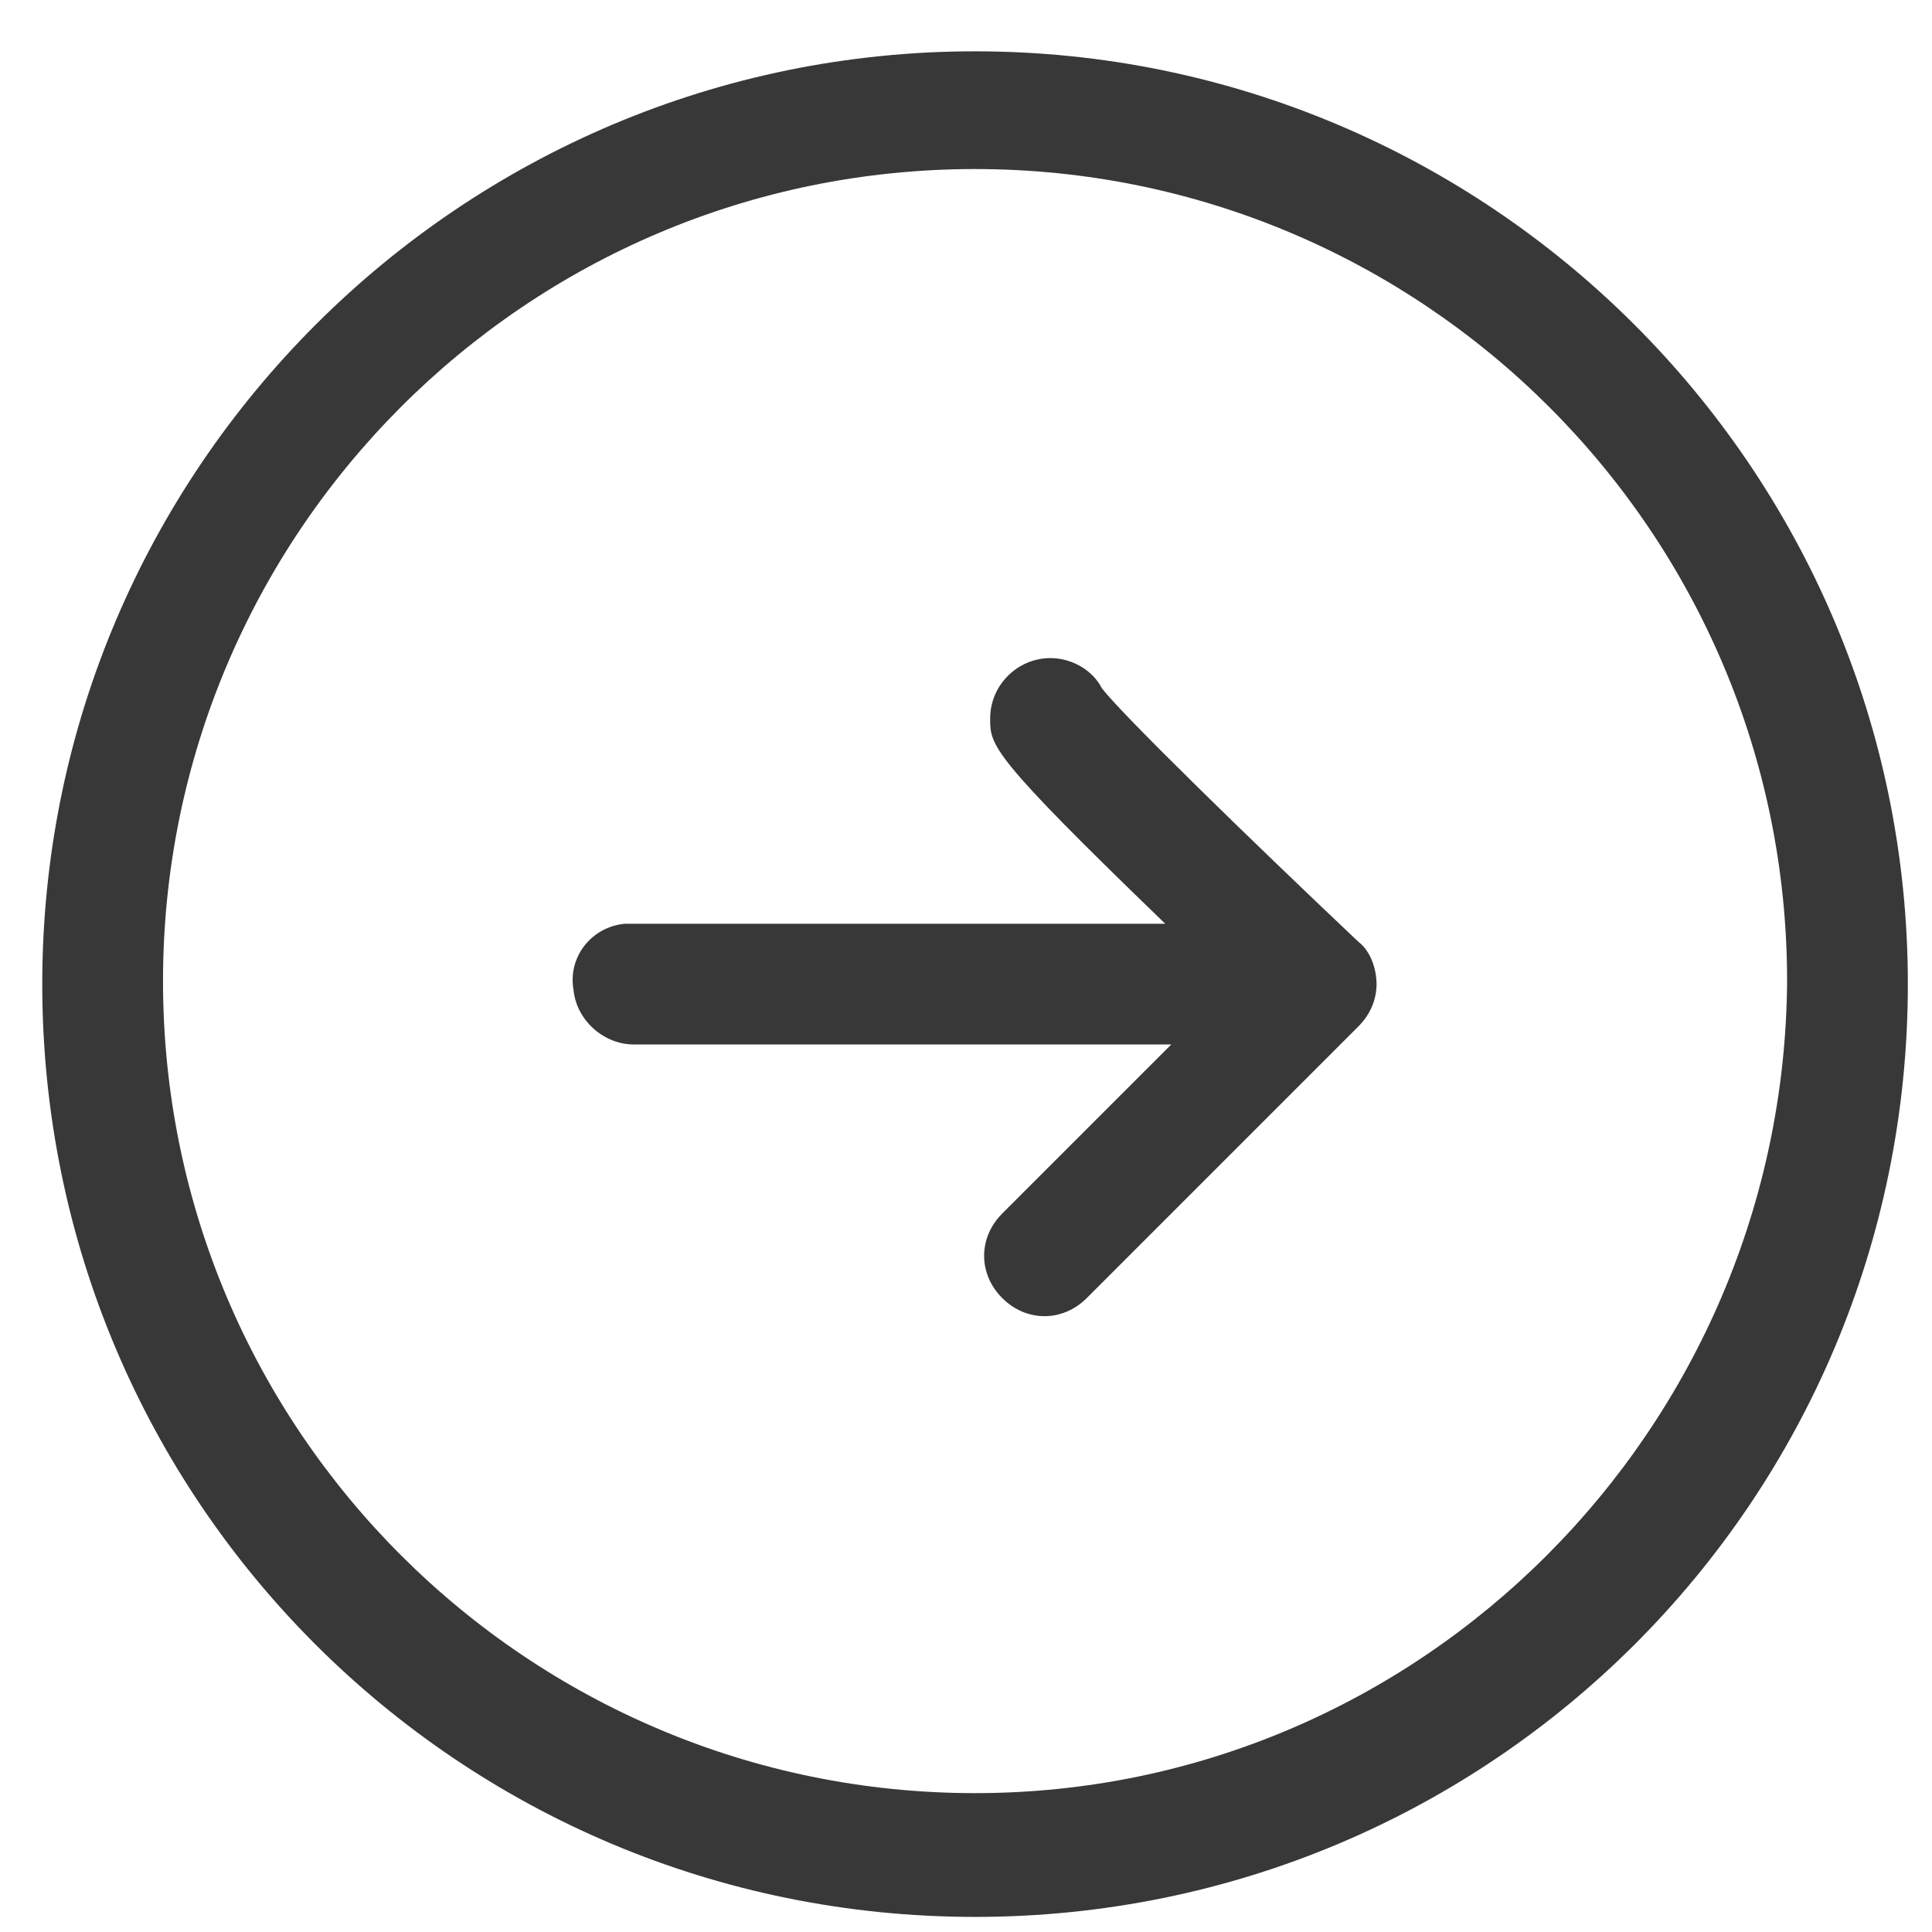 <?xml version="1.0" encoding="utf-8"?>
<!-- Generator: Adobe Illustrator 19.2.0, SVG Export Plug-In . SVG Version: 6.00 Build 0)  -->
<svg version="1.1" id="Layer_1" xmlns="http://www.w3.org/2000/svg" xmlns:xlink="http://www.w3.org/1999/xlink" x="0px" y="0px"
	 viewBox="0 0 64 64" style="enable-background:new 0 0 64 64;" xml:space="preserve">
<style type="text/css">
	.st0{fill:#383838;}
</style>
<g>
	<path class="st0" d="M32.3,1.7c-17,0-30.9,13.8-30.9,30.9s13.8,30.9,30.9,30.9s30.9-13.8,30.9-30.9S49.3,1.7,32.3,1.7z M32.3,59.4
		c-14.8,0-26.9-12-26.9-26.9c0-14.8,12-26.9,26.9-26.9c14.8,0,26.9,12,26.9,26.9C59.1,47.3,47.1,59.4,32.3,59.4z"/>
	<path class="st0" d="M36.5,22.8c-0.3-0.6-1-1-1.7-1c-1.1,0-2,0.9-2,2c0,0.9,0,1.2,5.8,6.8c-17.4,0-17.7,0-17.9,0
		c-1.1,0.1-1.9,1.1-1.7,2.2c0.1,1,1,1.8,2,1.8h0.1c0.8,0,10.1,0,17.7,0l-5.6,5.6c-0.8,0.8-0.8,2,0,2.8c0.4,0.4,0.9,0.6,1.4,0.6
		s1-0.2,1.4-0.6l9-9c0.4-0.4,0.6-0.9,0.6-1.4s-0.2-1.1-0.6-1.4C41.3,27.7,37.2,23.7,36.5,22.8z"/>
</g>
</svg>
